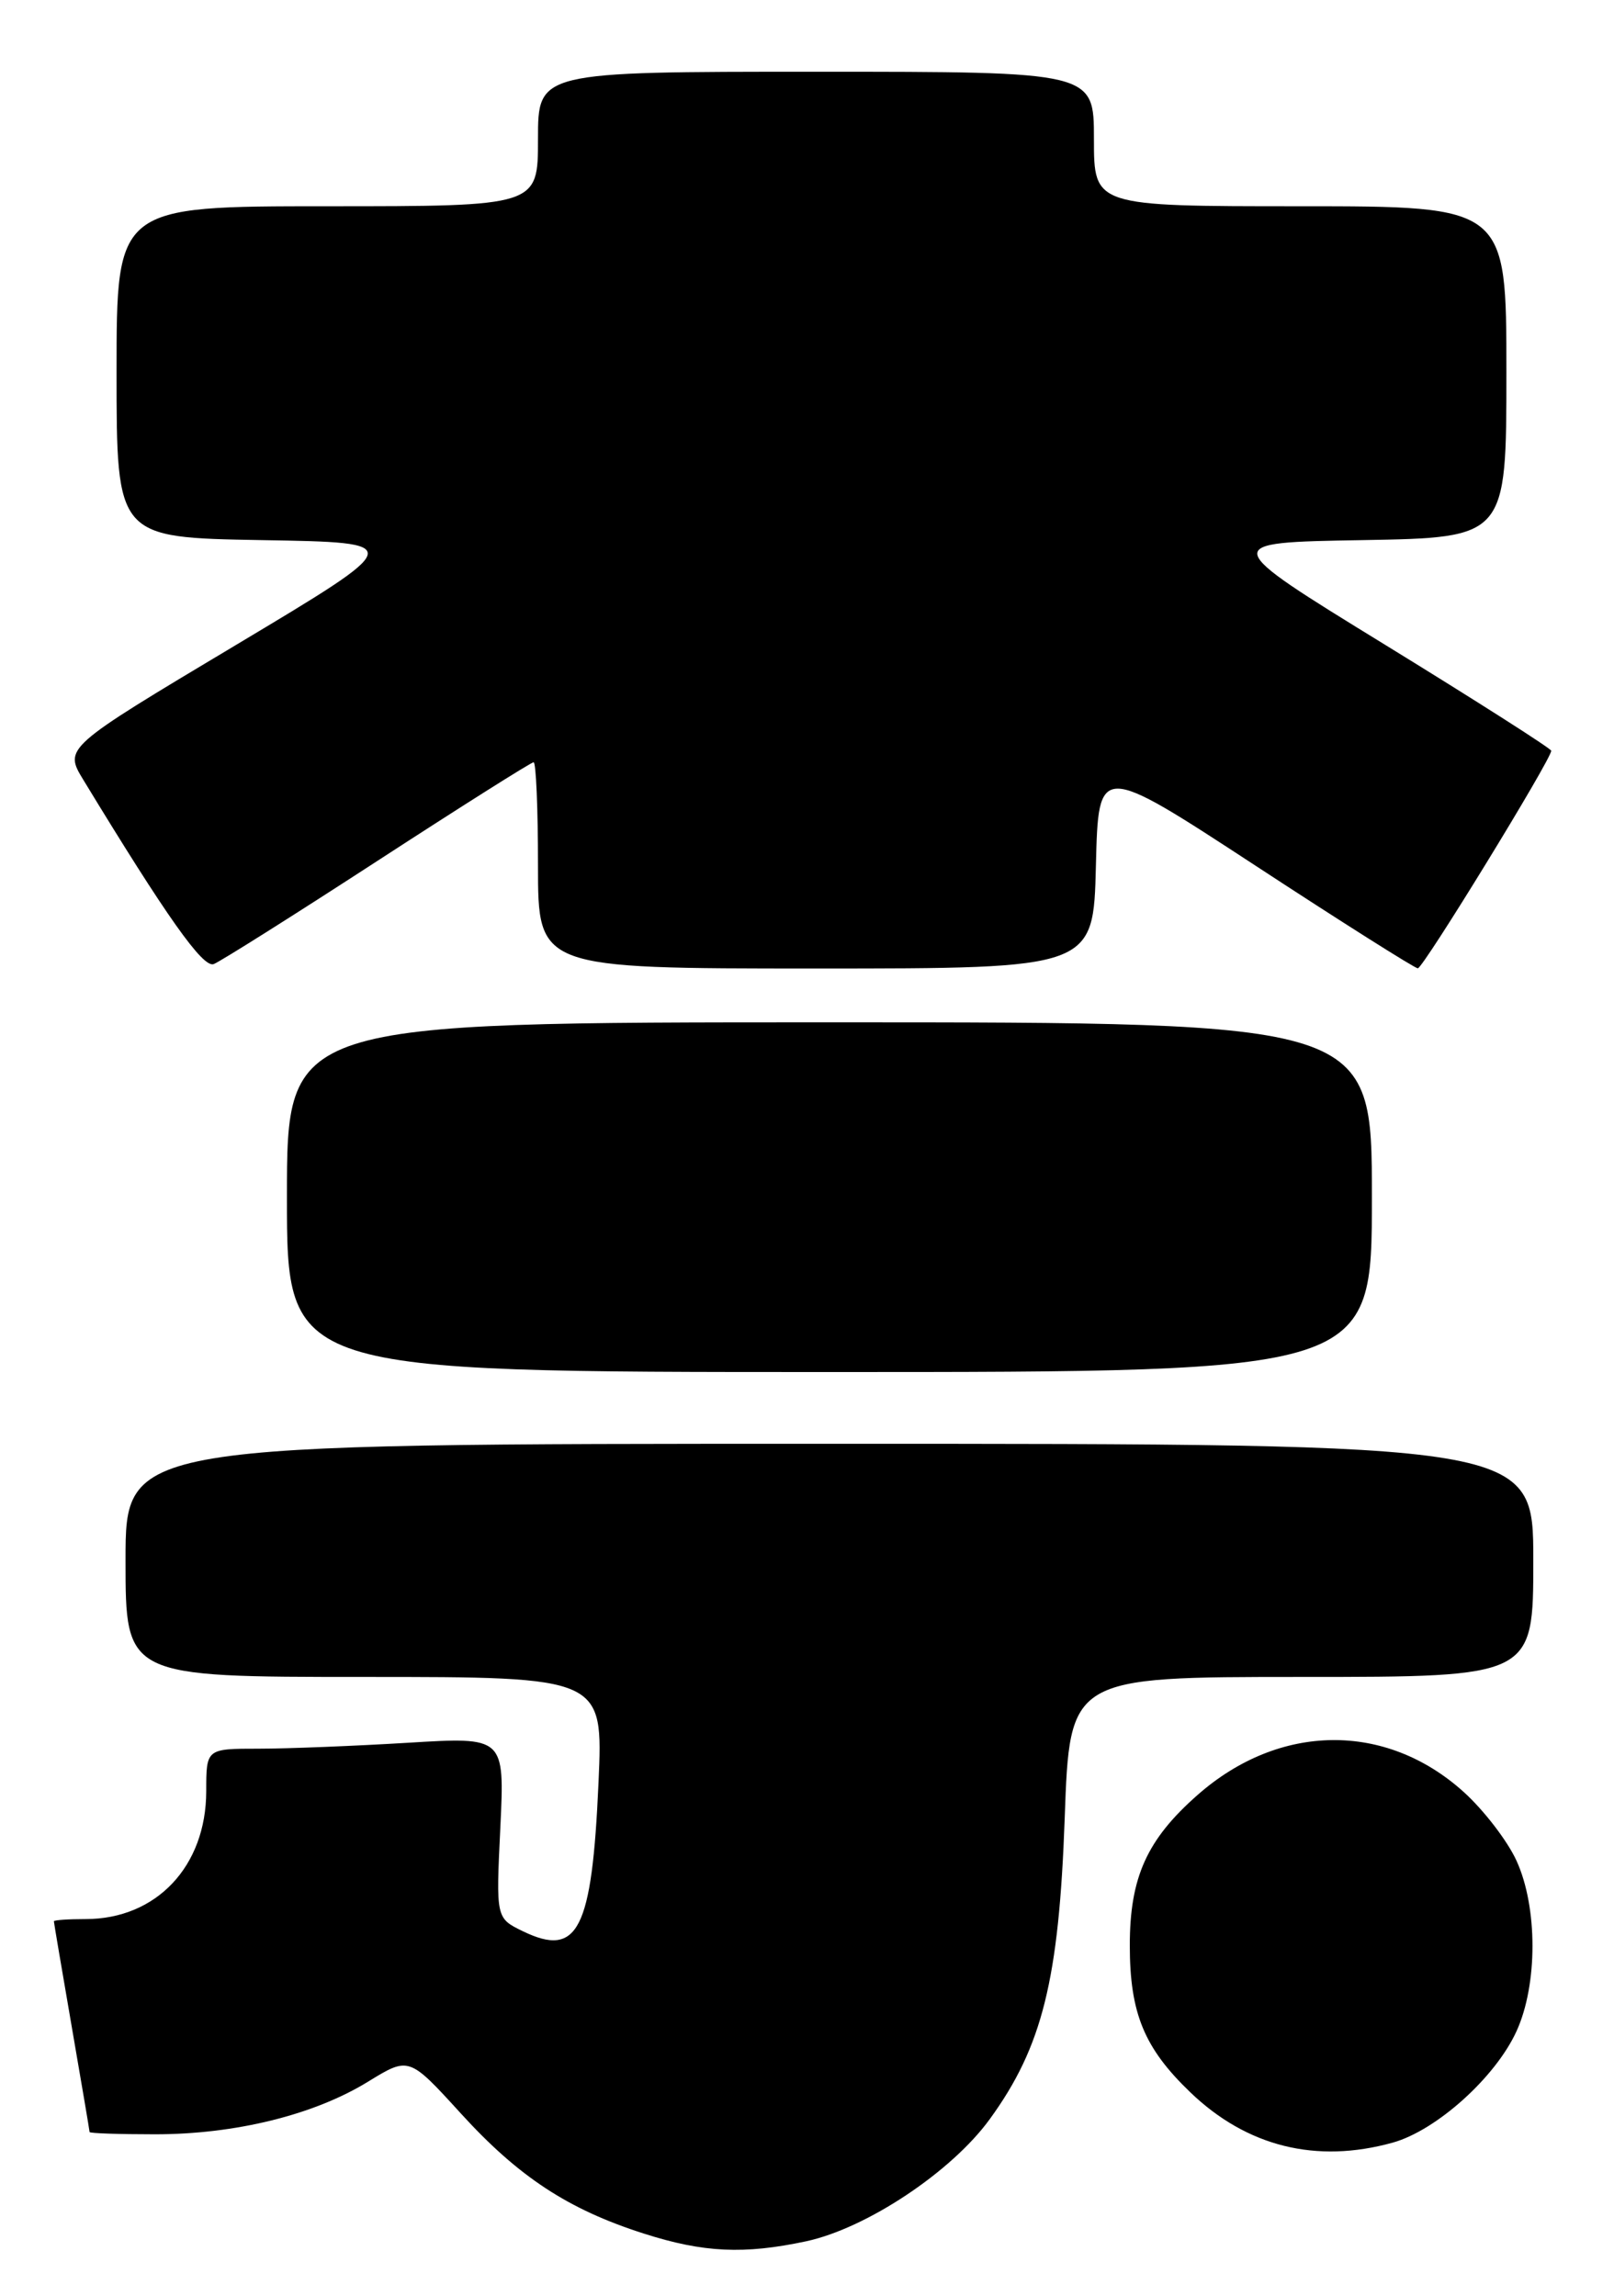 <?xml version="1.0" encoding="UTF-8" standalone="no"?>
<!DOCTYPE svg PUBLIC "-//W3C//DTD SVG 1.1//EN" "http://www.w3.org/Graphics/SVG/1.1/DTD/svg11.dtd" >
<svg xmlns="http://www.w3.org/2000/svg" xmlns:xlink="http://www.w3.org/1999/xlink" version="1.1" viewBox="0 0 180 256">
 <g >
 <path fill="currentColor"
d=" M 89.91 249.93 C 96.65 248.48 106.13 242.18 110.39 236.30 C 116.24 228.25 118.10 220.77 118.74 202.75 C 119.30 187.00 119.30 187.00 145.15 187.00 C 171.00 187.00 171.00 187.00 171.00 174.00 C 171.00 161.00 171.00 161.00 92.50 161.00 C 14.00 161.00 14.00 161.00 14.00 174.00 C 14.00 187.00 14.00 187.00 40.64 187.00 C 67.27 187.00 67.27 187.00 66.75 198.75 C 66.02 215.27 64.46 218.33 58.32 215.36 C 55.31 213.90 55.31 213.90 55.80 203.79 C 56.28 193.68 56.28 193.68 45.49 194.34 C 39.55 194.70 32.06 195.00 28.84 195.00 C 23.00 195.00 23.00 195.00 23.00 199.75 C 22.99 208.12 17.44 214.00 9.55 214.00 C 7.60 214.00 6.00 214.11 6.01 214.25 C 6.01 214.39 6.91 219.68 8.00 226.00 C 9.09 232.32 9.99 237.61 9.99 237.75 C 10.00 237.89 13.28 238.00 17.29 238.00 C 26.27 238.00 35.04 235.83 41.05 232.13 C 45.61 229.33 45.61 229.33 51.39 235.67 C 57.84 242.75 63.35 246.37 71.80 249.07 C 78.45 251.20 82.98 251.41 89.91 249.93 Z  M 155.32 238.93 C 160.20 237.57 166.79 231.64 169.13 226.50 C 171.50 221.31 171.50 212.69 169.13 207.50 C 168.13 205.30 165.47 201.84 163.23 199.82 C 154.55 191.99 142.68 192.13 133.57 200.15 C 127.90 205.13 126.00 209.36 126.00 216.93 C 126.00 224.49 127.60 228.38 132.75 233.32 C 139.06 239.38 146.79 241.30 155.32 238.93 Z  M 153.00 133.50 C 153.00 114.00 153.00 114.00 92.50 114.00 C 32.00 114.00 32.00 114.00 32.00 133.50 C 32.00 153.00 32.00 153.00 92.50 153.00 C 153.00 153.00 153.00 153.00 153.00 133.50 Z  M 42.09 96.00 C 51.40 89.95 59.24 85.00 59.51 85.00 C 59.78 85.00 60.00 90.17 60.00 96.50 C 60.00 108.00 60.00 108.00 90.97 108.00 C 121.94 108.00 121.94 108.00 122.22 96.54 C 122.50 85.08 122.50 85.08 140.00 96.52 C 149.62 102.82 157.78 107.97 158.12 107.98 C 158.70 108.00 173.00 84.68 173.00 83.72 C 173.00 83.48 164.65 78.16 154.45 71.89 C 135.91 60.50 135.91 60.50 151.95 60.23 C 168.00 59.95 168.00 59.95 168.00 41.48 C 168.00 23.00 168.00 23.00 145.00 23.00 C 122.00 23.00 122.00 23.00 122.00 15.50 C 122.00 8.00 122.00 8.00 91.00 8.00 C 60.00 8.00 60.00 8.00 60.00 15.50 C 60.00 23.00 60.00 23.00 36.50 23.00 C 13.00 23.00 13.00 23.00 13.00 41.48 C 13.00 59.95 13.00 59.95 29.20 60.23 C 45.41 60.50 45.41 60.50 26.27 71.95 C 7.12 83.40 7.12 83.40 9.31 86.99 C 18.59 102.25 22.63 107.96 23.83 107.51 C 24.56 107.23 32.78 102.05 42.09 96.00 Z "/>
</g>
</svg>